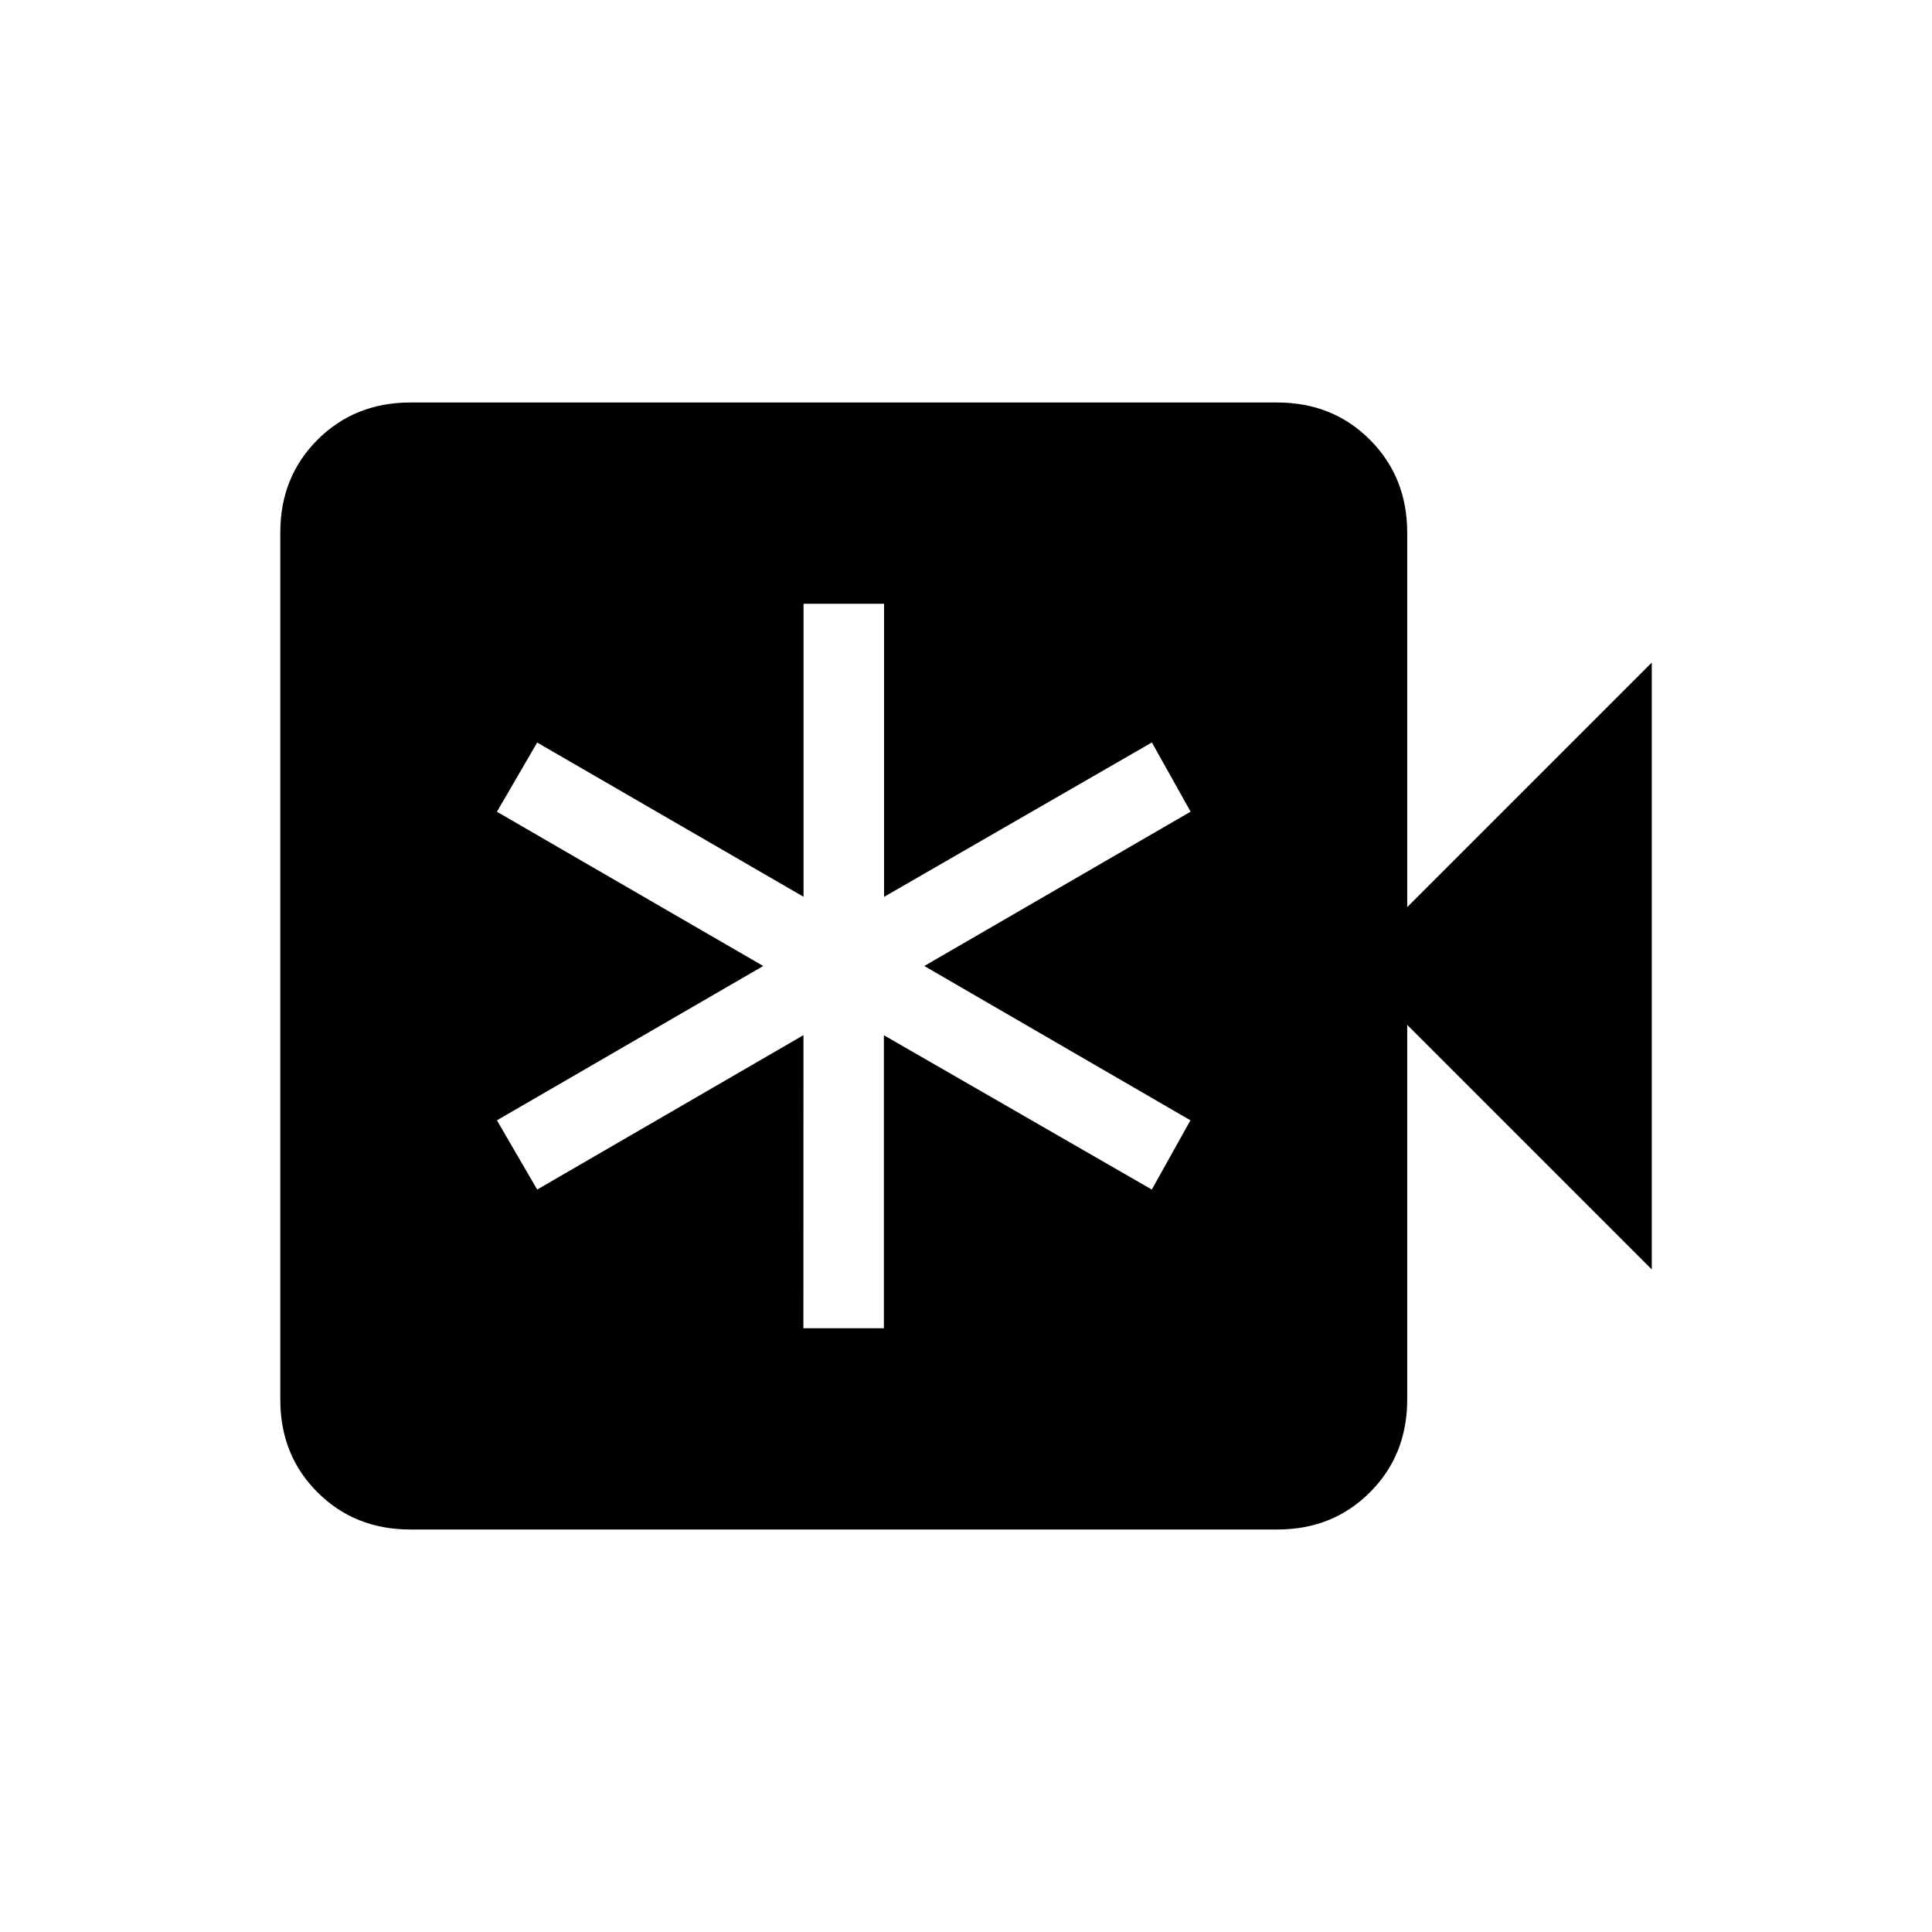 <svg xmlns="http://www.w3.org/2000/svg" xmlns:xlink="http://www.w3.org/1999/xlink" width="24" height="24" viewBox="0 0 24 24"><path fill="currentColor" d="M9.98 16.5h1v-3.64l3.328 1.917l.48-.86L11.482 12l3.308-1.917l-.481-.86l-3.327 1.918V7.5h-1v3.64L6.673 9.224l-.5.86L9.481 12l-3.308 1.917l.5.86l3.308-1.918zM5.097 19q-.69 0-1.153-.462t-.462-1.153V6.615q0-.69.462-1.152T5.096 5h10.77q.69 0 1.152.463t.463 1.153v4.653l3.038-3.038v7.538l-3.038-3.038v4.654q0 .69-.463 1.153T15.866 19z"/></svg>